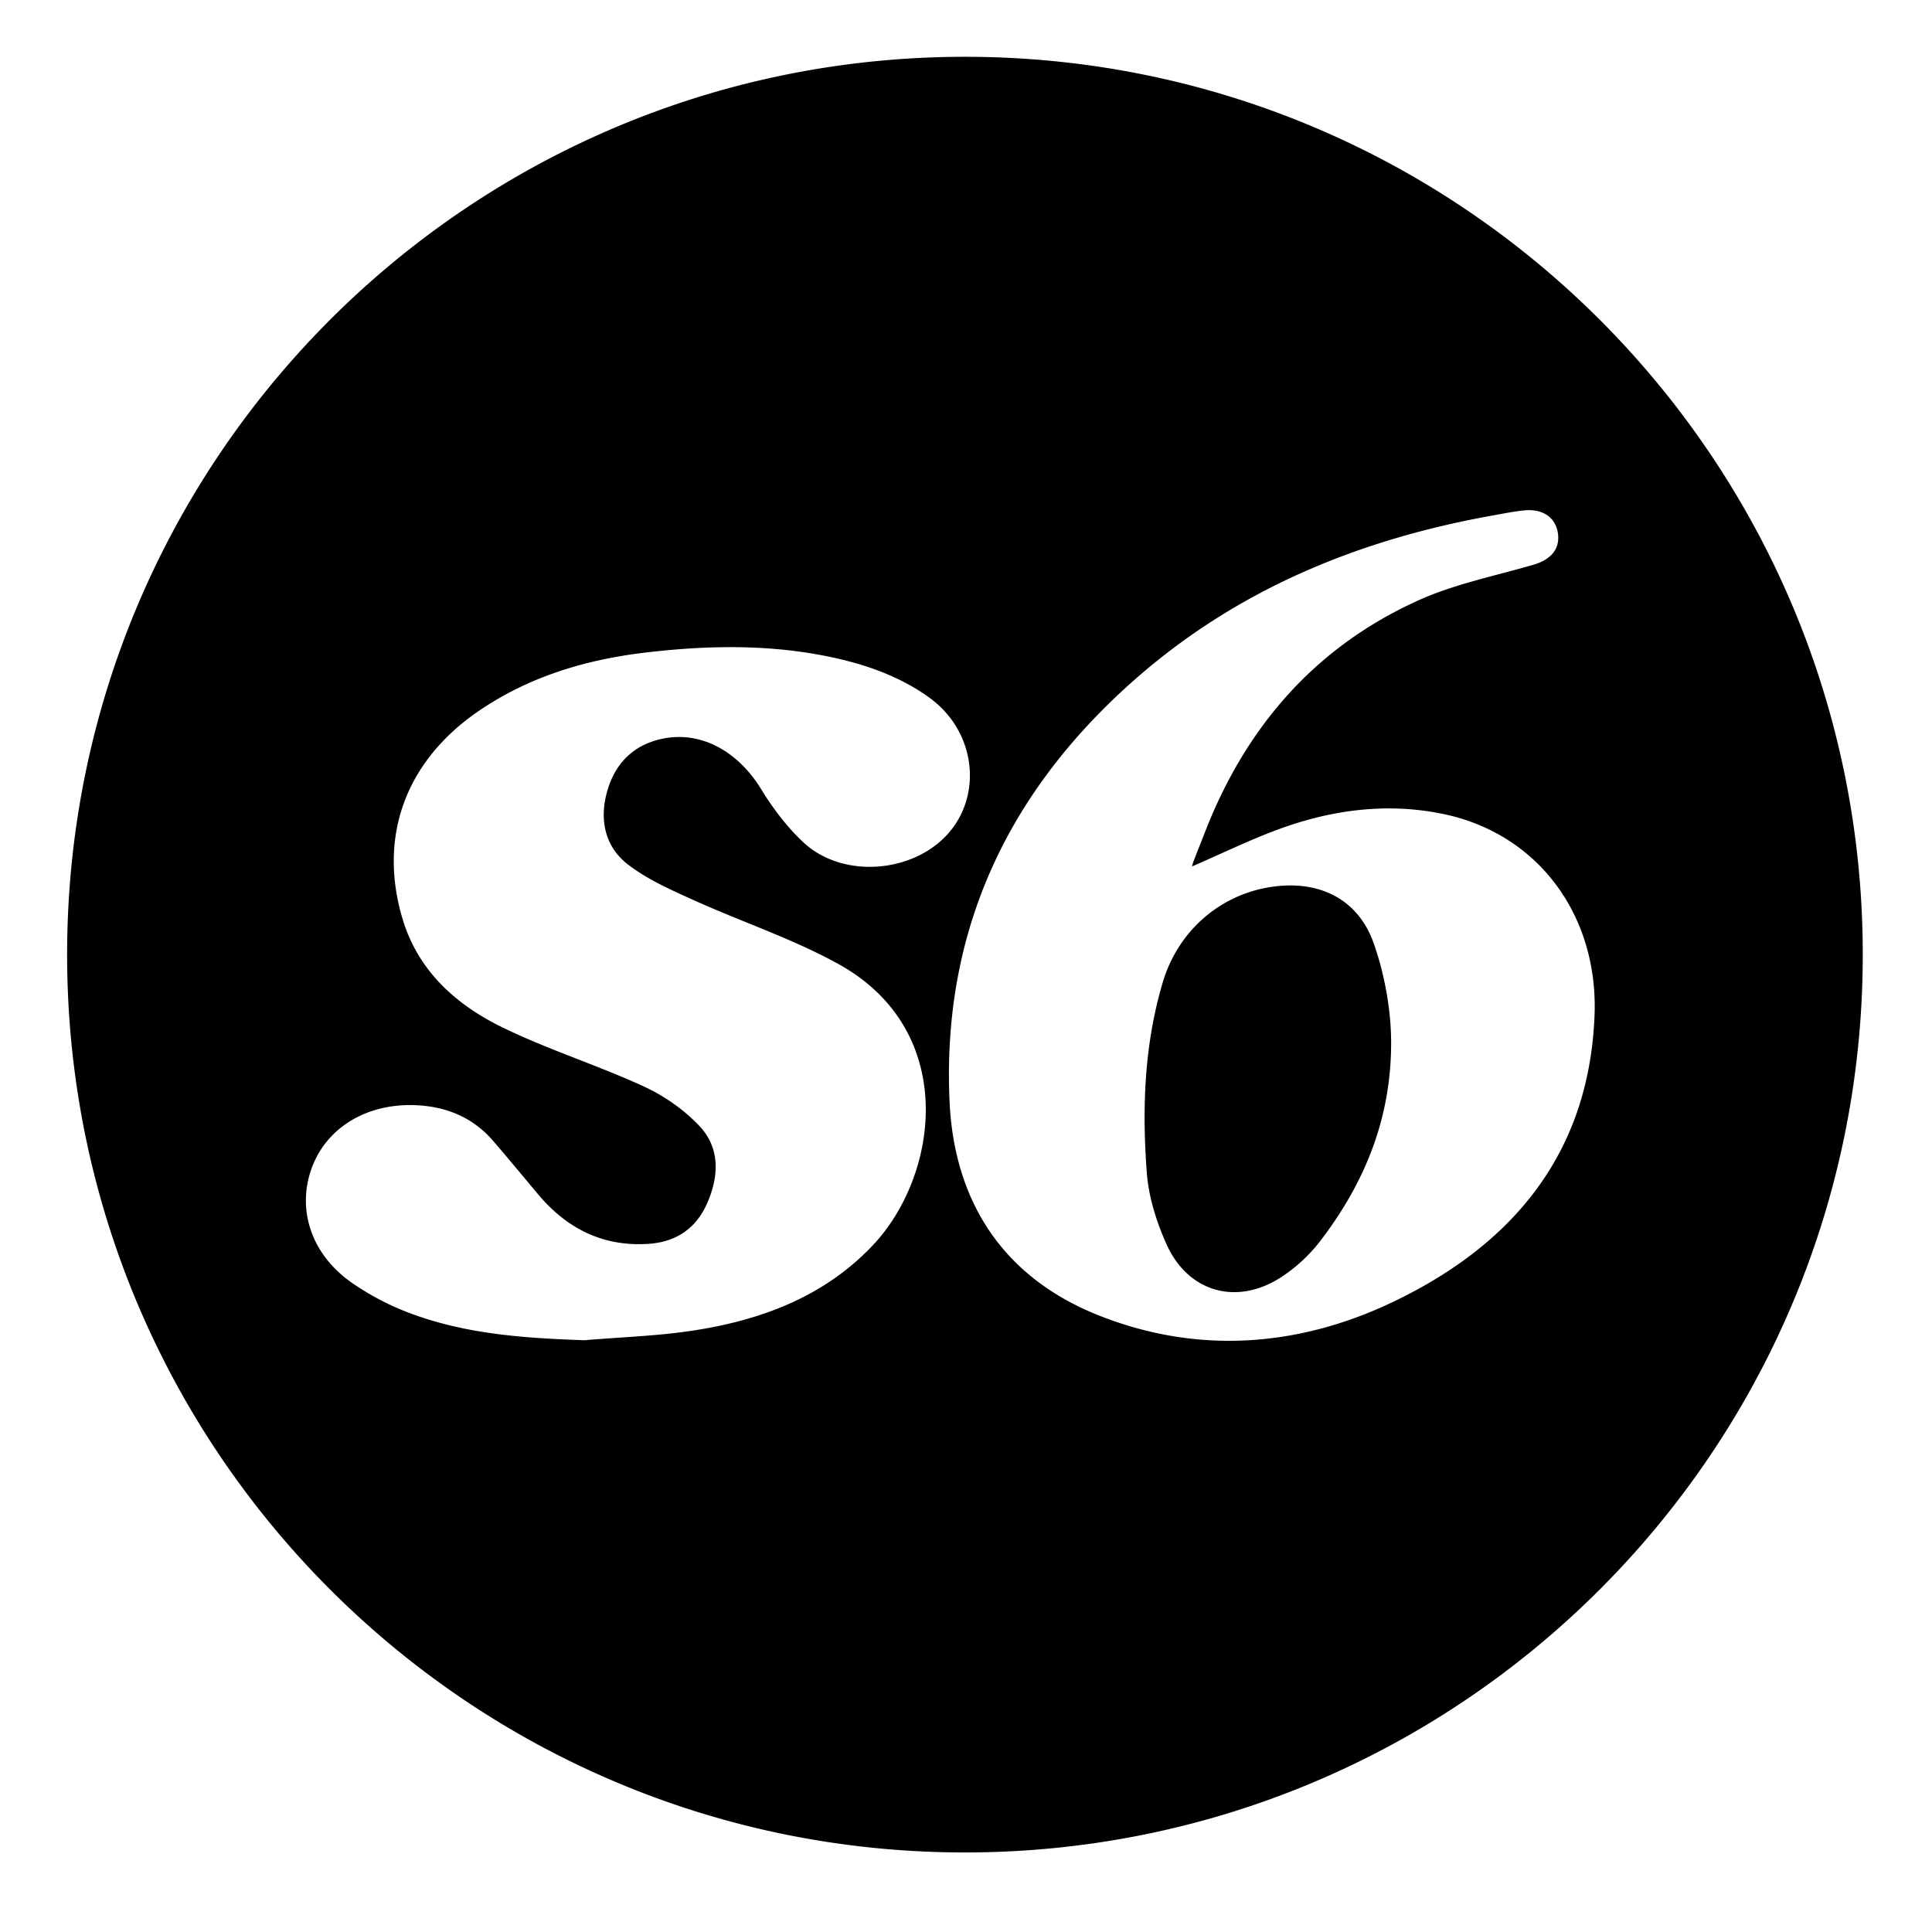 <svg
    xmlns="http://www.w3.org/2000/svg"
    width="32"
    height="32"
    viewBox="0 0 1080 1080"
    fill="currentColor"
>
    <path
        id="store-icon-society6"
        d="M767.67 526.67c5.21 14.37 9.98 35.25 9.98 56.24 0 38.68-12.2 74.92-39.44 110.58a88.6 88.6 0 0 1-22.78 20.94c-24.67 15.47-51.43 7.67-63.37-18.93-5.63-12.54-9.98-26.48-11-40.08-2.7-35.8-1.41-71.62 8.97-106.42 9.2-30.83 35.67-51.88 66.99-53.89 23.48-1.5 42.56 9.22 50.65 31.56Zm273.62 6.97c0 277.19-224.7 501.89-501.89 501.89S37.52 810.83 37.52 533.64 262.22 31.75 539.4 31.75s501.9 224.7 501.9 501.9Zm-511-67.98c18.76-21.5 15.25-56.28-10.07-75.15-12.66-9.43-28.37-16.15-43.73-20.3-37.88-10.22-76.83-10.02-115.55-5.44-33.3 3.93-65.02 13.36-93.16 32.55-40.88 27.87-56.69 70.21-42.65 116.67 8.68 28.72 29.72 47.6 55.4 60.16 25.65 12.55 53.2 21.16 79.18 33.1 11.51 5.28 22.72 13.08 31.36 22.29 11.55 12.3 10.84 28.06 4.22 43.12-6.2 14.08-17.38 21.62-32.7 22.65-25.4 1.71-45.58-8.43-61.7-27.58-8.38-9.98-16.67-20.05-25.18-29.91-11.56-13.4-26.54-19.43-44-20.03-27.38-.93-49.91 13.1-57.82 36.17-7.87 22.95.46 47.55 22.81 63.13a148.3 148.3 0 0 0 31.81 16.74c31.53 12 64.7 14.22 98.18 15.37 20.43-1.75 41.04-2.35 61.25-5.48 37.7-5.85 72.58-18.82 99.67-47.27 37.49-39.35 48.5-120.47-19.16-157.69-25.78-14.18-54.18-23.56-81.09-35.76-12.64-5.73-25.74-11.5-36.55-19.92-13.27-10.32-15.87-26.1-11.08-41.8 4.66-15.3 15.22-25.51 31.63-28.53 21.1-3.9 41.3 7.44 54.23 28.56 6.55 10.69 14.41 21.05 23.53 29.58 21.87 20.46 61.46 17.36 81.17-5.23Zm276.84-10.56c-30.32-6.38-60.48-2.8-89.5 7.43-17.34 6.11-33.95 14.35-51.32 21.83.34-1.14.55-2.07.9-2.94 2.12-5.46 4.3-10.9 6.42-16.37 22.9-58.79 61.63-103.47 119.43-129.51 20.24-9.12 42.61-13.57 64.1-19.83 9.69-2.81 14.84-8.72 13.78-17.2-1.12-8.9-8.1-14.13-18.39-13.23-5.5.48-10.95 1.6-16.4 2.57-75.9 13.37-145.01 41.5-203.28 93.34-70.16 62.43-106.33 140.07-102.06 234.42 2.56 56.36 30.13 98.45 83.13 119.6 55.55 22.15 112.2 17.8 165.22-7.65 66.21-31.79 109.13-82.41 112.2-159.85 2.2-55.8-31.37-101.5-84.23-112.61Z"
    />
</svg>